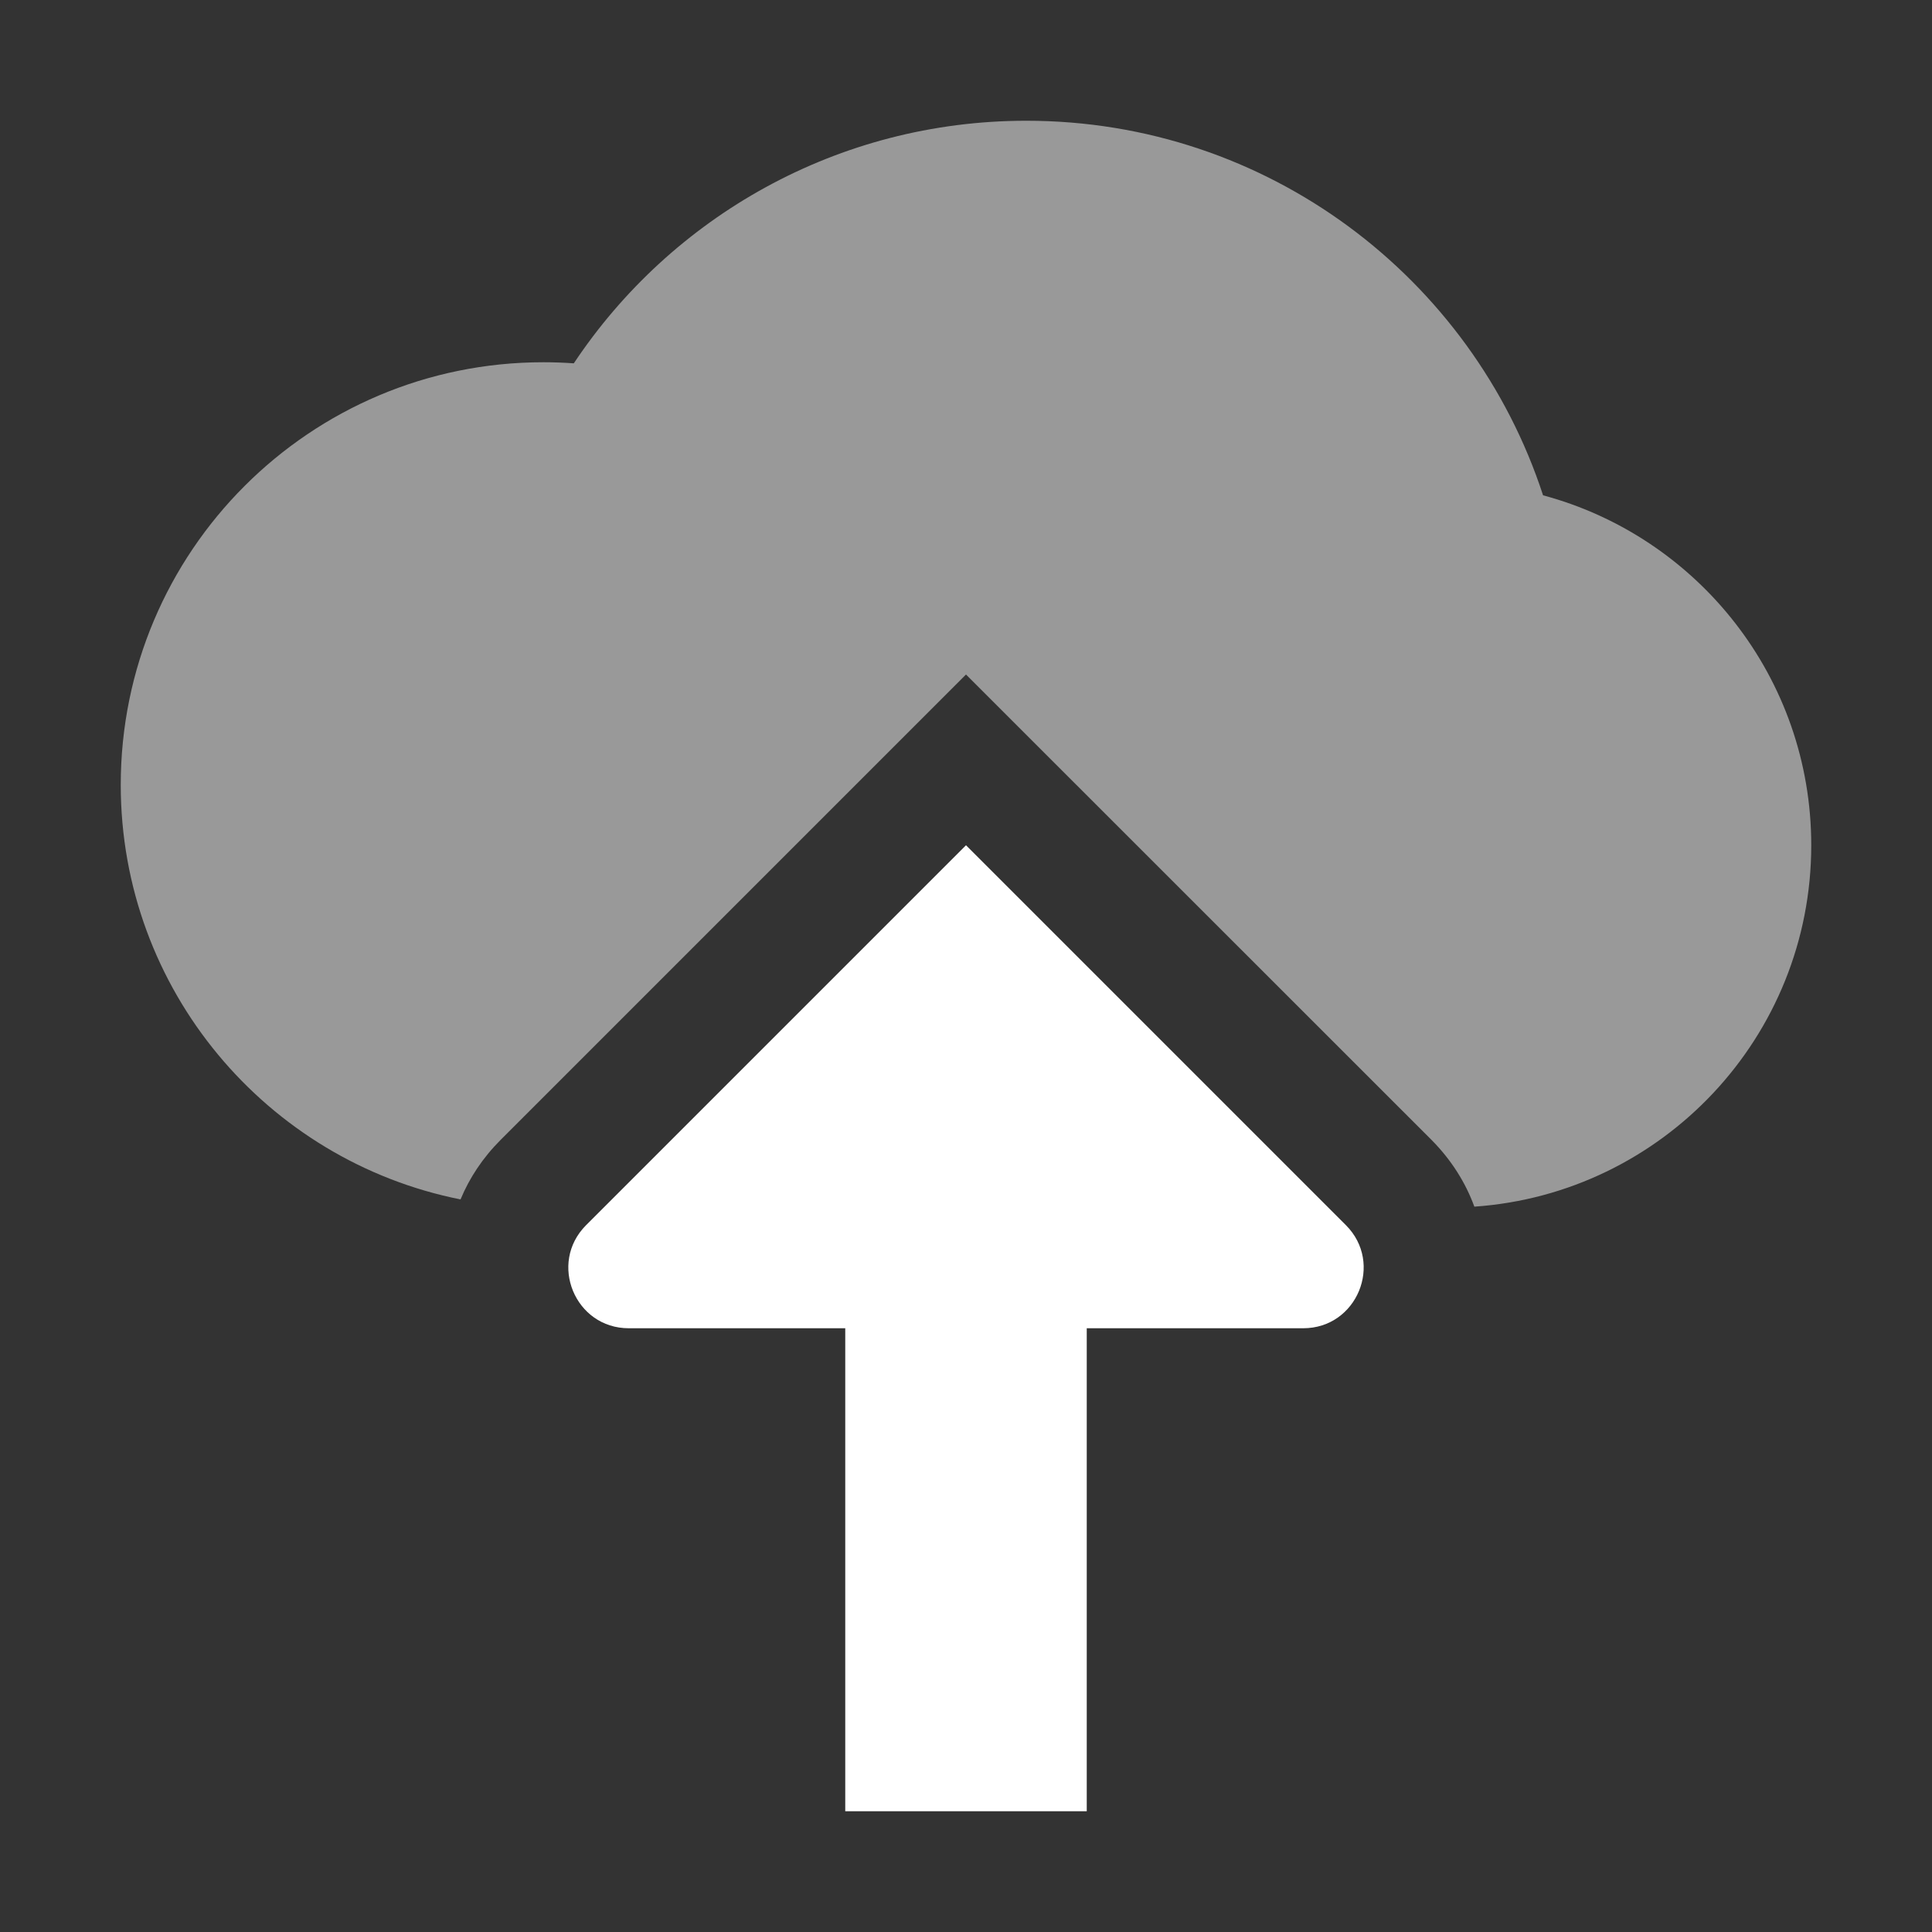 <svg width="16" height="16" viewBox="0 0 16 16" fill="none" xmlns="http://www.w3.org/2000/svg">
<rect x="0" y="0" width="16" height="16" fill="#333333" stroke="none"/>
<path fill-rule="evenodd" clip-rule="evenodd" d="M3.814 9.933C2.21 9.614 1 8.198 1 6.5C1 4.567 2.567 3 4.5 3C4.585 3 4.669 3.003 4.752 3.009C5.558 1.798 6.936 1 8.5 1C10.497 1 12.191 2.301 12.779 4.102C14.058 4.445 15 5.612 15 7C15 8.586 13.769 9.885 12.21 9.993C12.138 9.796 12.021 9.607 11.854 9.439L8.707 6.293L8 5.586L7.293 6.293L4.147 9.439C3.996 9.59 3.887 9.757 3.814 9.933Z" fill="white" fill-opacity="0.5"/>
<path fill-rule="evenodd" clip-rule="evenodd" d="M7 15L9 15L9 11L10.793 11C11.238 11 11.461 10.461 11.146 10.146L8 7L4.854 10.146C4.539 10.461 4.762 11 5.207 11L7 11L7 15Z" fill="white"/>
</svg>
